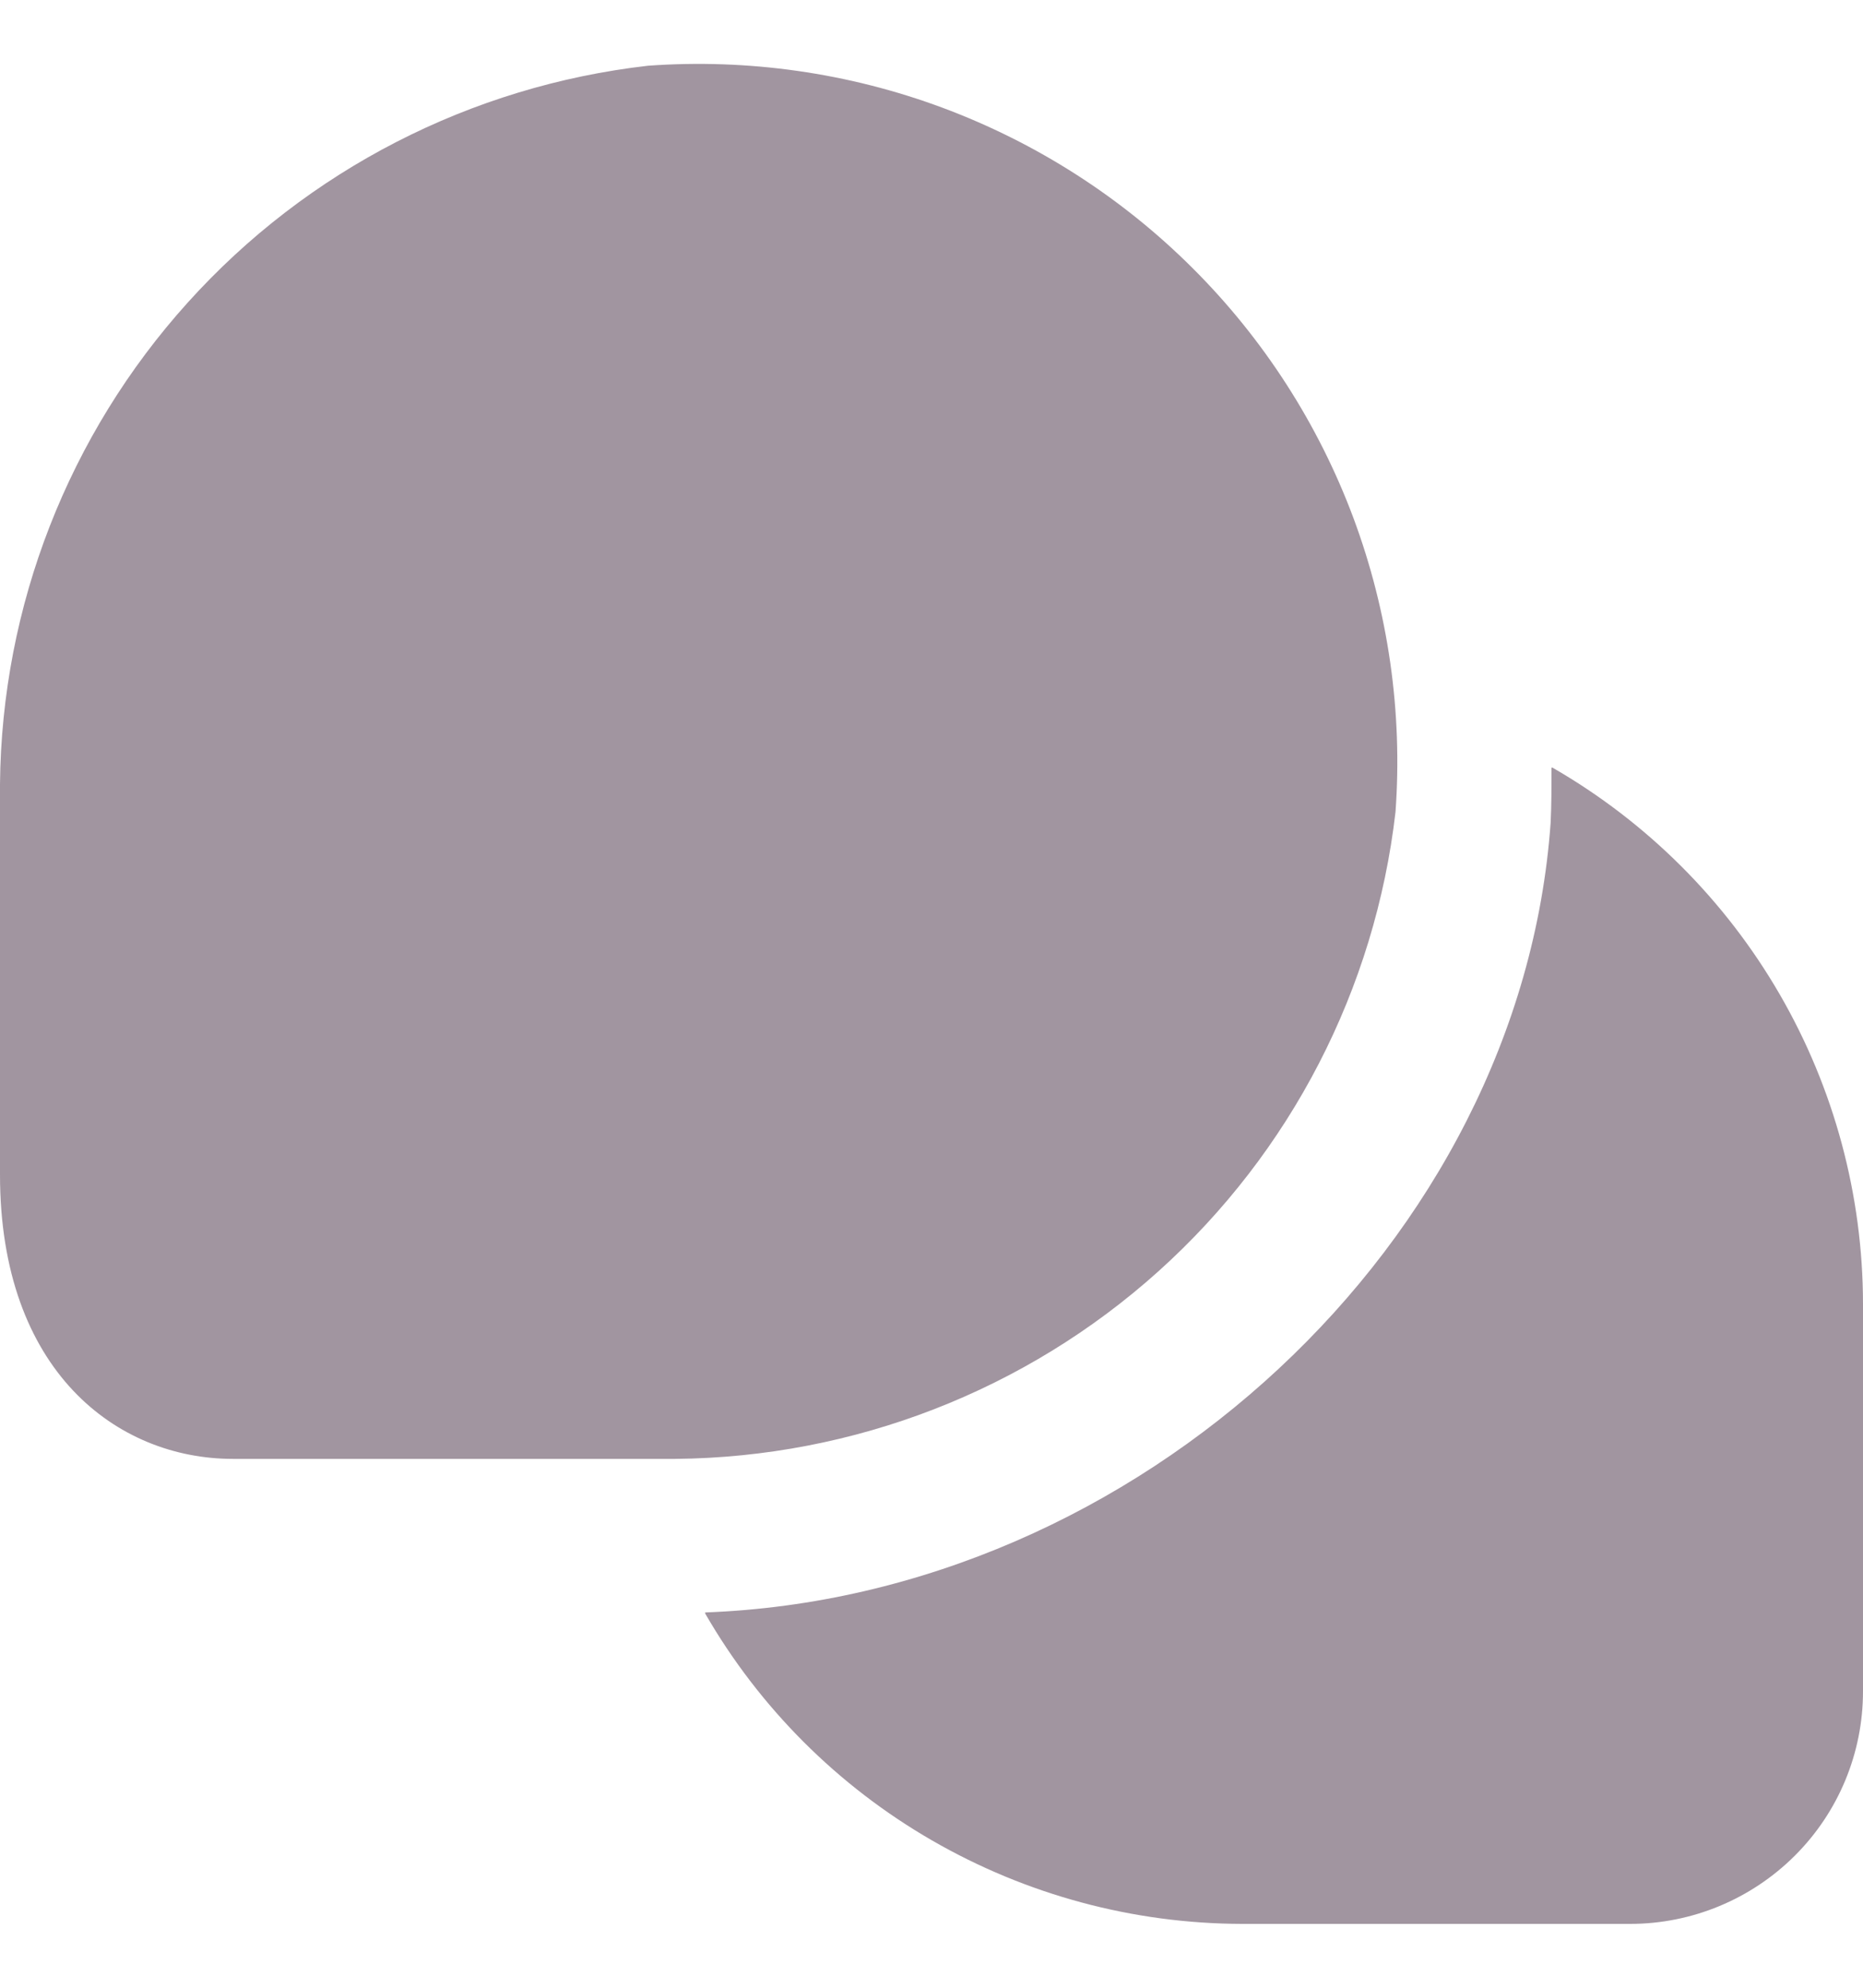 <svg width="15" height="16" viewBox="0 0 15 16" fill="none" xmlns="http://www.w3.org/2000/svg">
<path id="Vector" d="M5.438 11.743H1.875C0.942 11.743 0 11.036 0 9.456V6.312C0.013 4.879 0.551 3.5 1.512 2.435C2.473 1.369 3.791 0.692 5.218 0.529C6.023 0.471 6.832 0.586 7.588 0.867C8.345 1.149 9.032 1.589 9.603 2.159C10.174 2.728 10.615 3.414 10.897 4.169C11.178 4.924 11.294 5.731 11.236 6.535C11.072 7.96 10.393 9.276 9.325 10.235C8.257 11.194 6.874 11.73 5.438 11.743ZM12.5 6.179H12.492C12.492 6.327 12.492 6.474 12.485 6.623C12.244 9.996 9.154 12.852 5.678 12.979V12.988C6.115 13.746 6.745 14.376 7.504 14.814C8.263 15.252 9.123 15.484 10 15.486H13.125C13.622 15.486 14.099 15.288 14.451 14.937C14.803 14.586 15 14.111 15 13.614V10.495C14.999 9.62 14.768 8.761 14.329 8.003C13.89 7.245 13.259 6.616 12.5 6.179Z" fill="#452D43" fill-opacity="0.5"/>
</svg>
